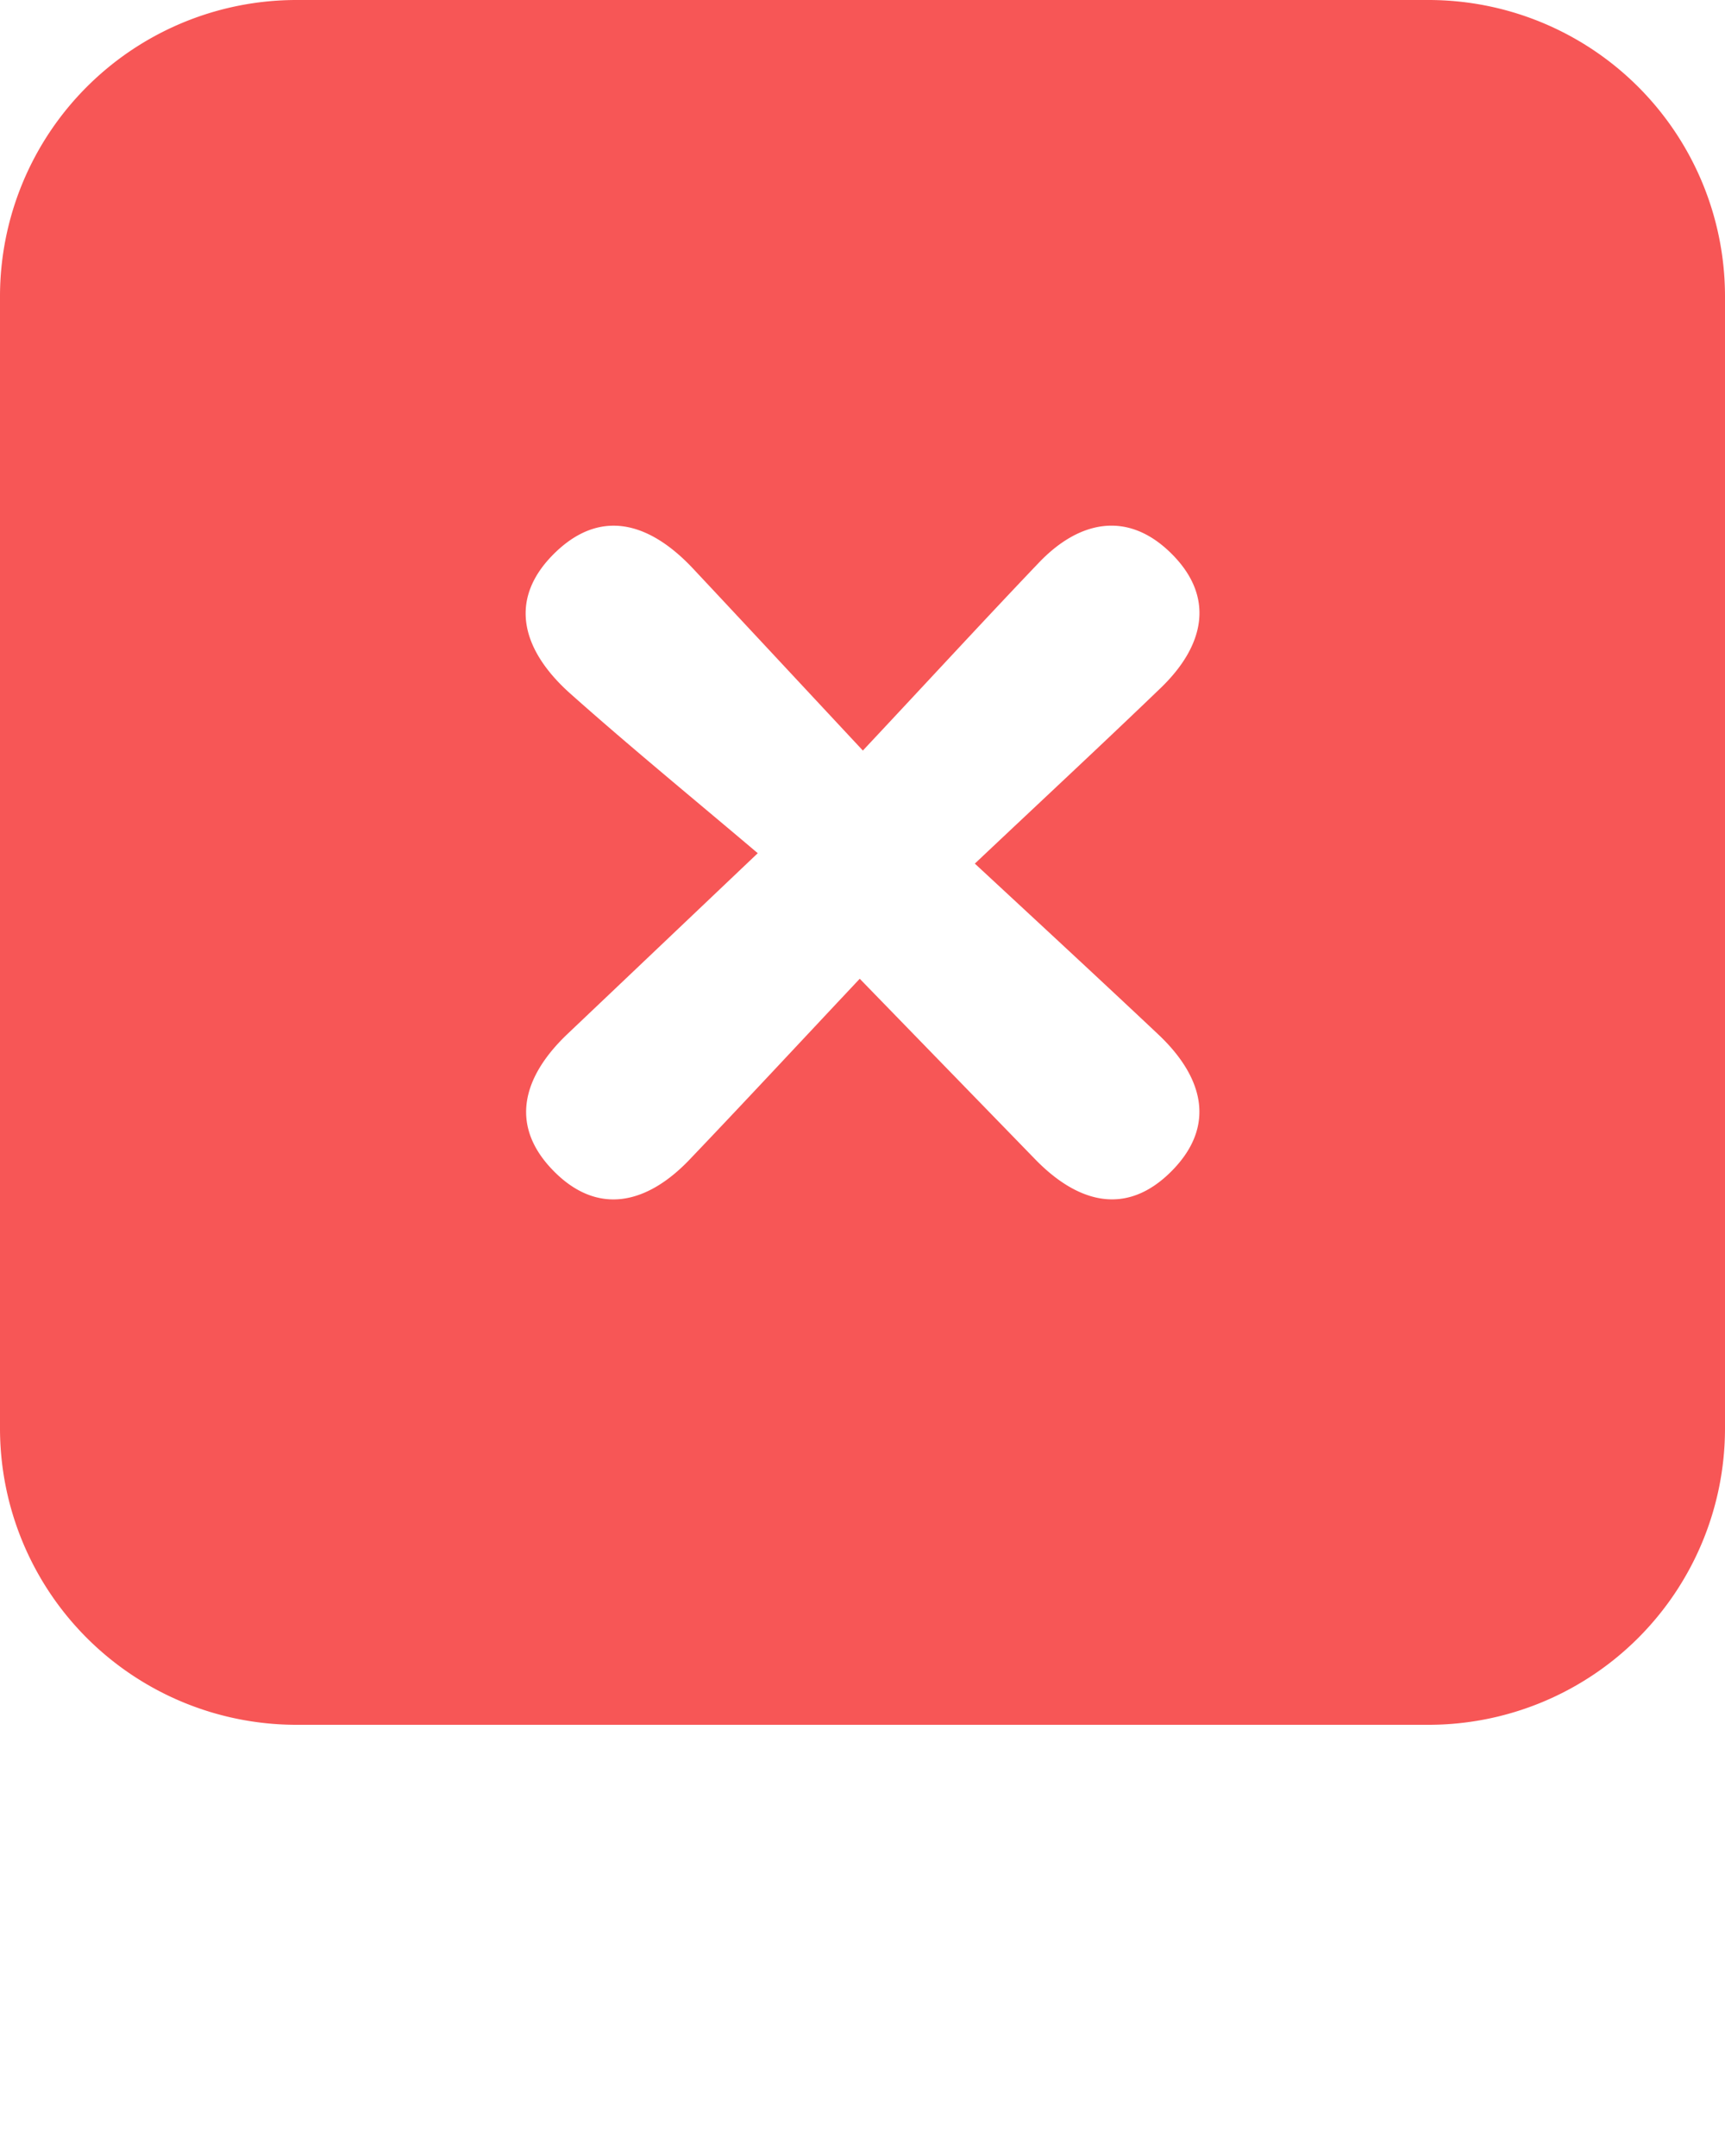 <svg xmlns="http://www.w3.org/2000/svg" data-name="Layer 1" viewBox="0 0 512 640" x="0px" y="0px"><title>d10</title><path fill="#f75656" d="M424,0H88A88,88,0,0,0,0,88V424a88,88,0,0,0,88,88H424a88,88,0,0,0,88-88V88A88,88,0,0,0,424,0ZM343.72,307c13.06,12.28,17.61,26.86,4.11,40.55s-28,9.52-40.57-3.41l-52.08-53.6c-18.33,19.5-34.31,36.71-50.52,53.69-12.47,13.07-27.19,16.91-40.53,3.18s-8.6-28.24,4.38-40.55c16.54-15.7,33.06-31.41,56.4-53.59-20.08-17-38.19-31.84-55.64-47.38-14-12.48-19.23-27.9-4.12-42.21,14-13.22,28.46-7.8,40.57,5.12,15.57,16.61,31.06,33.28,50.39,54,20-21.34,35.94-38.68,52.21-55.74,11.81-12.39,26-15.48,38.77-3.31,13.88,13.24,10.45,27.93-2.62,40.51-16.95,16.31-34.17,32.32-55.13,52.1C309.44,275,326.65,290.92,343.72,307Z"/></svg>
